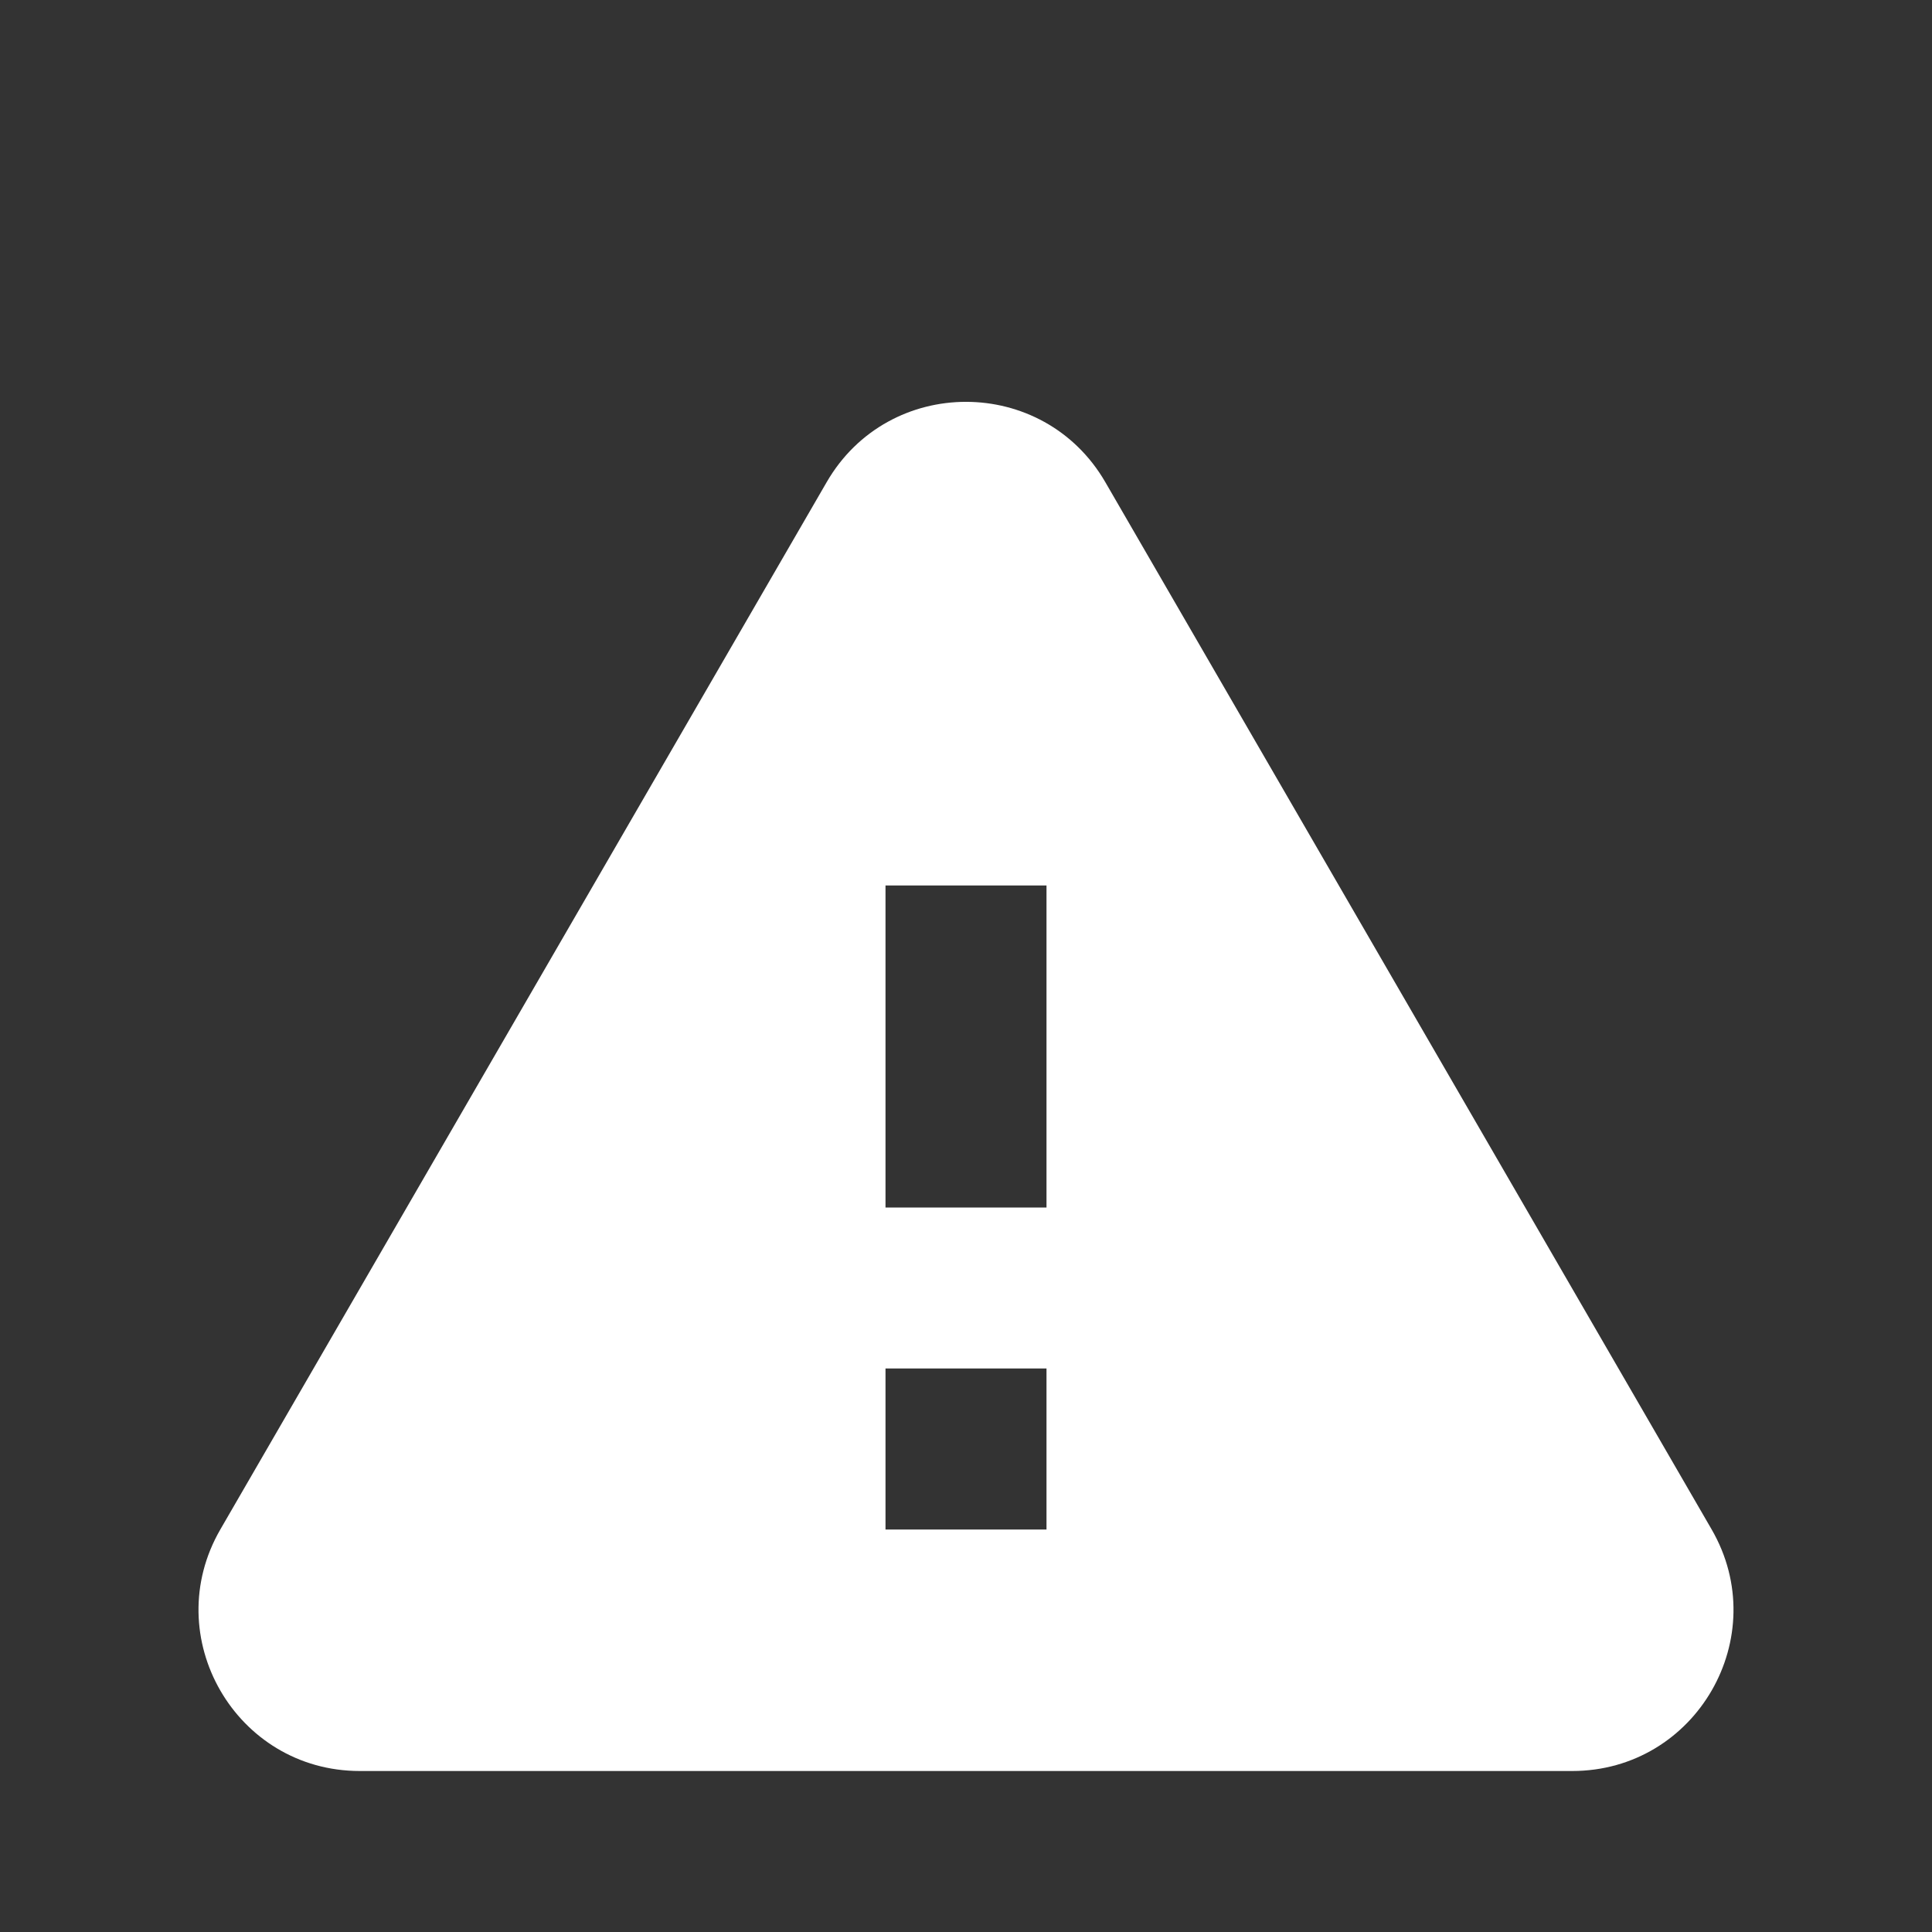 <svg width="24" height="24" viewBox="0 0 24 24" fill="none" xmlns="http://www.w3.org/2000/svg">
<rect x="0" y="0" width="24" height="24" fill="#333333" stroke="none"/>
<path fill-rule="evenodd" clip-rule="evenodd" d="M2.738 18.998C1.966 20.331 2.928 22 4.469 22H19.531C21.072 22 22.034 20.331 21.262 18.998L13.731 5.99C12.96 4.659 11.039 4.659 10.269 5.99L2.738 18.998ZM13 19H11V17H13V19ZM11 15H13V11H11V15Z" fill="white"/>
</svg>
